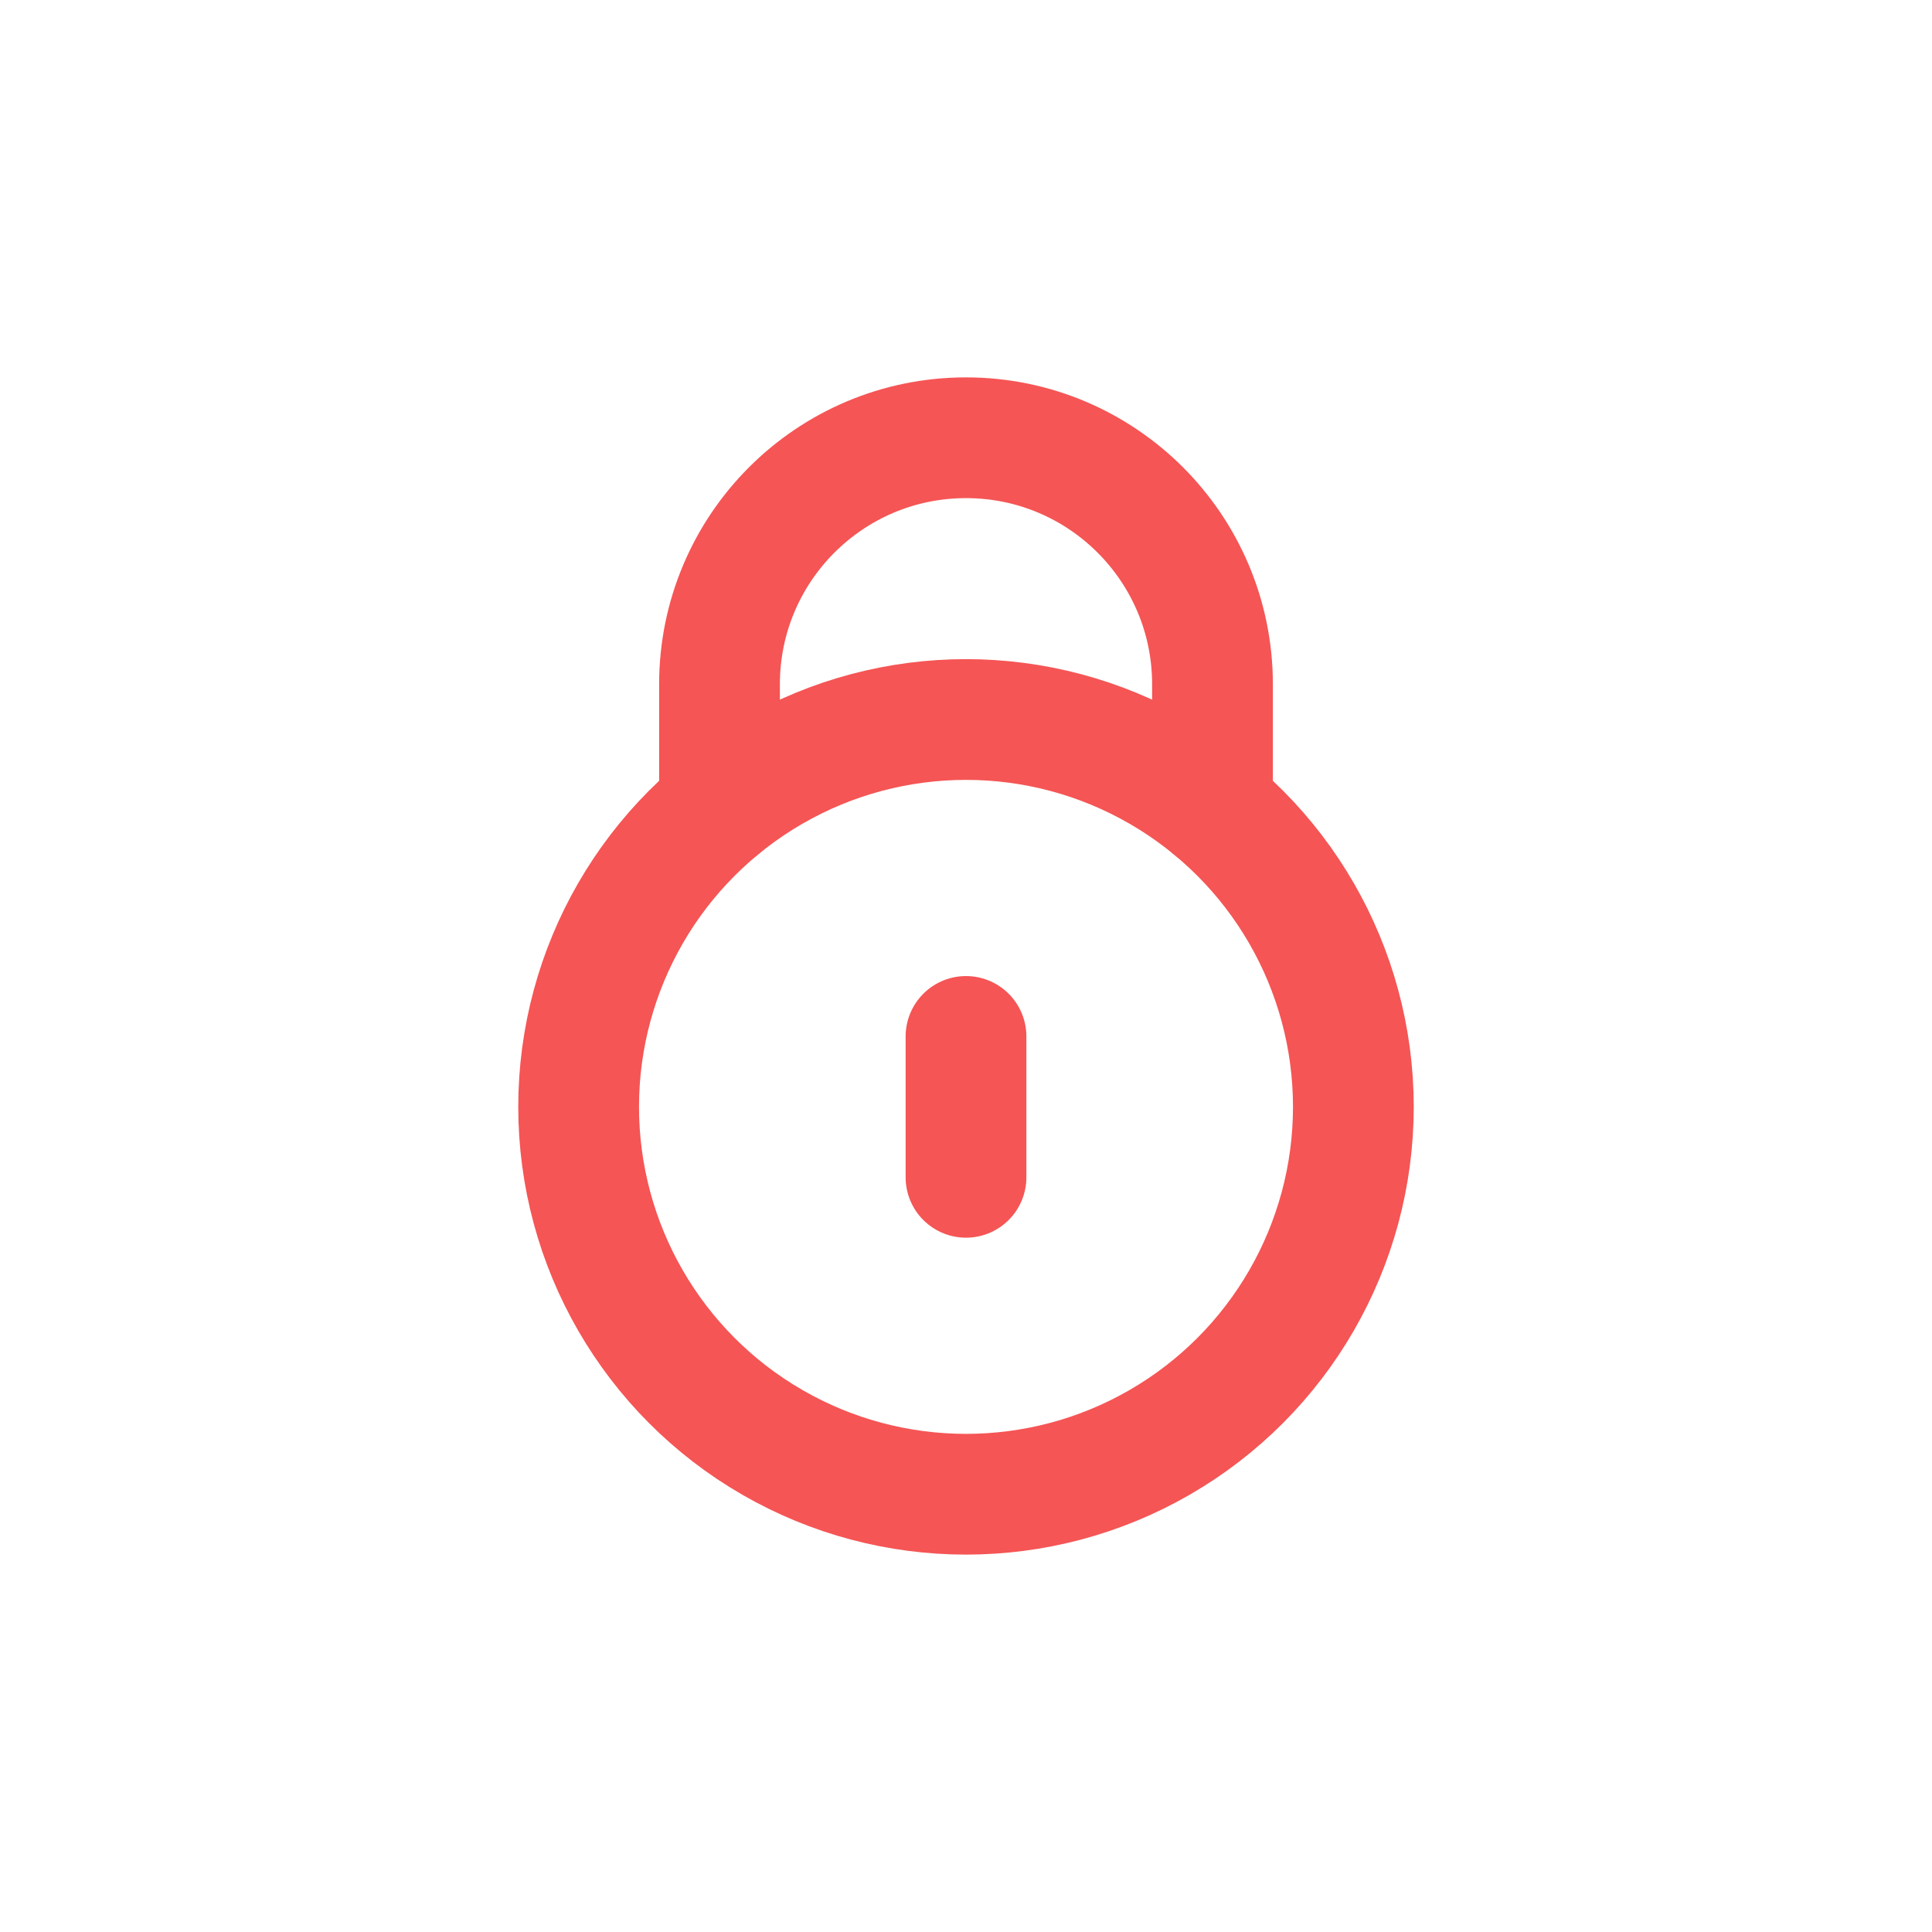 <?xml version="1.0" encoding="UTF-8"?>
<svg width="24px" height="24px" viewBox="0 0 24 24" version="1.1" xmlns="http://www.w3.org/2000/svg" xmlns:xlink="http://www.w3.org/1999/xlink">
    <!-- Generator: Sketch 51.2 (57519) - http://www.bohemiancoding.com/sketch -->
    <title>Private Lock</title>
    <desc>Created with Sketch.</desc>
    <defs></defs>
    <g id="Private-Lock" stroke="none" stroke-width="1" fill="none" fill-rule="evenodd" stroke-linecap="round">
        <g id="Group" transform="translate(5, 5)" stroke="#F55555" stroke-width="1.5">
            <g id="lock-4">
                <circle id="Oval" stroke-linejoin="round" cx="7" cy="8.75" r="4.812"></circle>
                <path d="M3.938,5.037 L3.938,3.5 C3.938,1.809 5.309,0.438 7,0.438 C8.691,0.438 10.062,1.809 10.062,3.5 L10.062,5.037" id="Shape" stroke-linejoin="round"></path>
                <path d="M7,7.875 L7,9.625" id="Shape"></path>
            </g>
        </g>
    </g>
</svg>